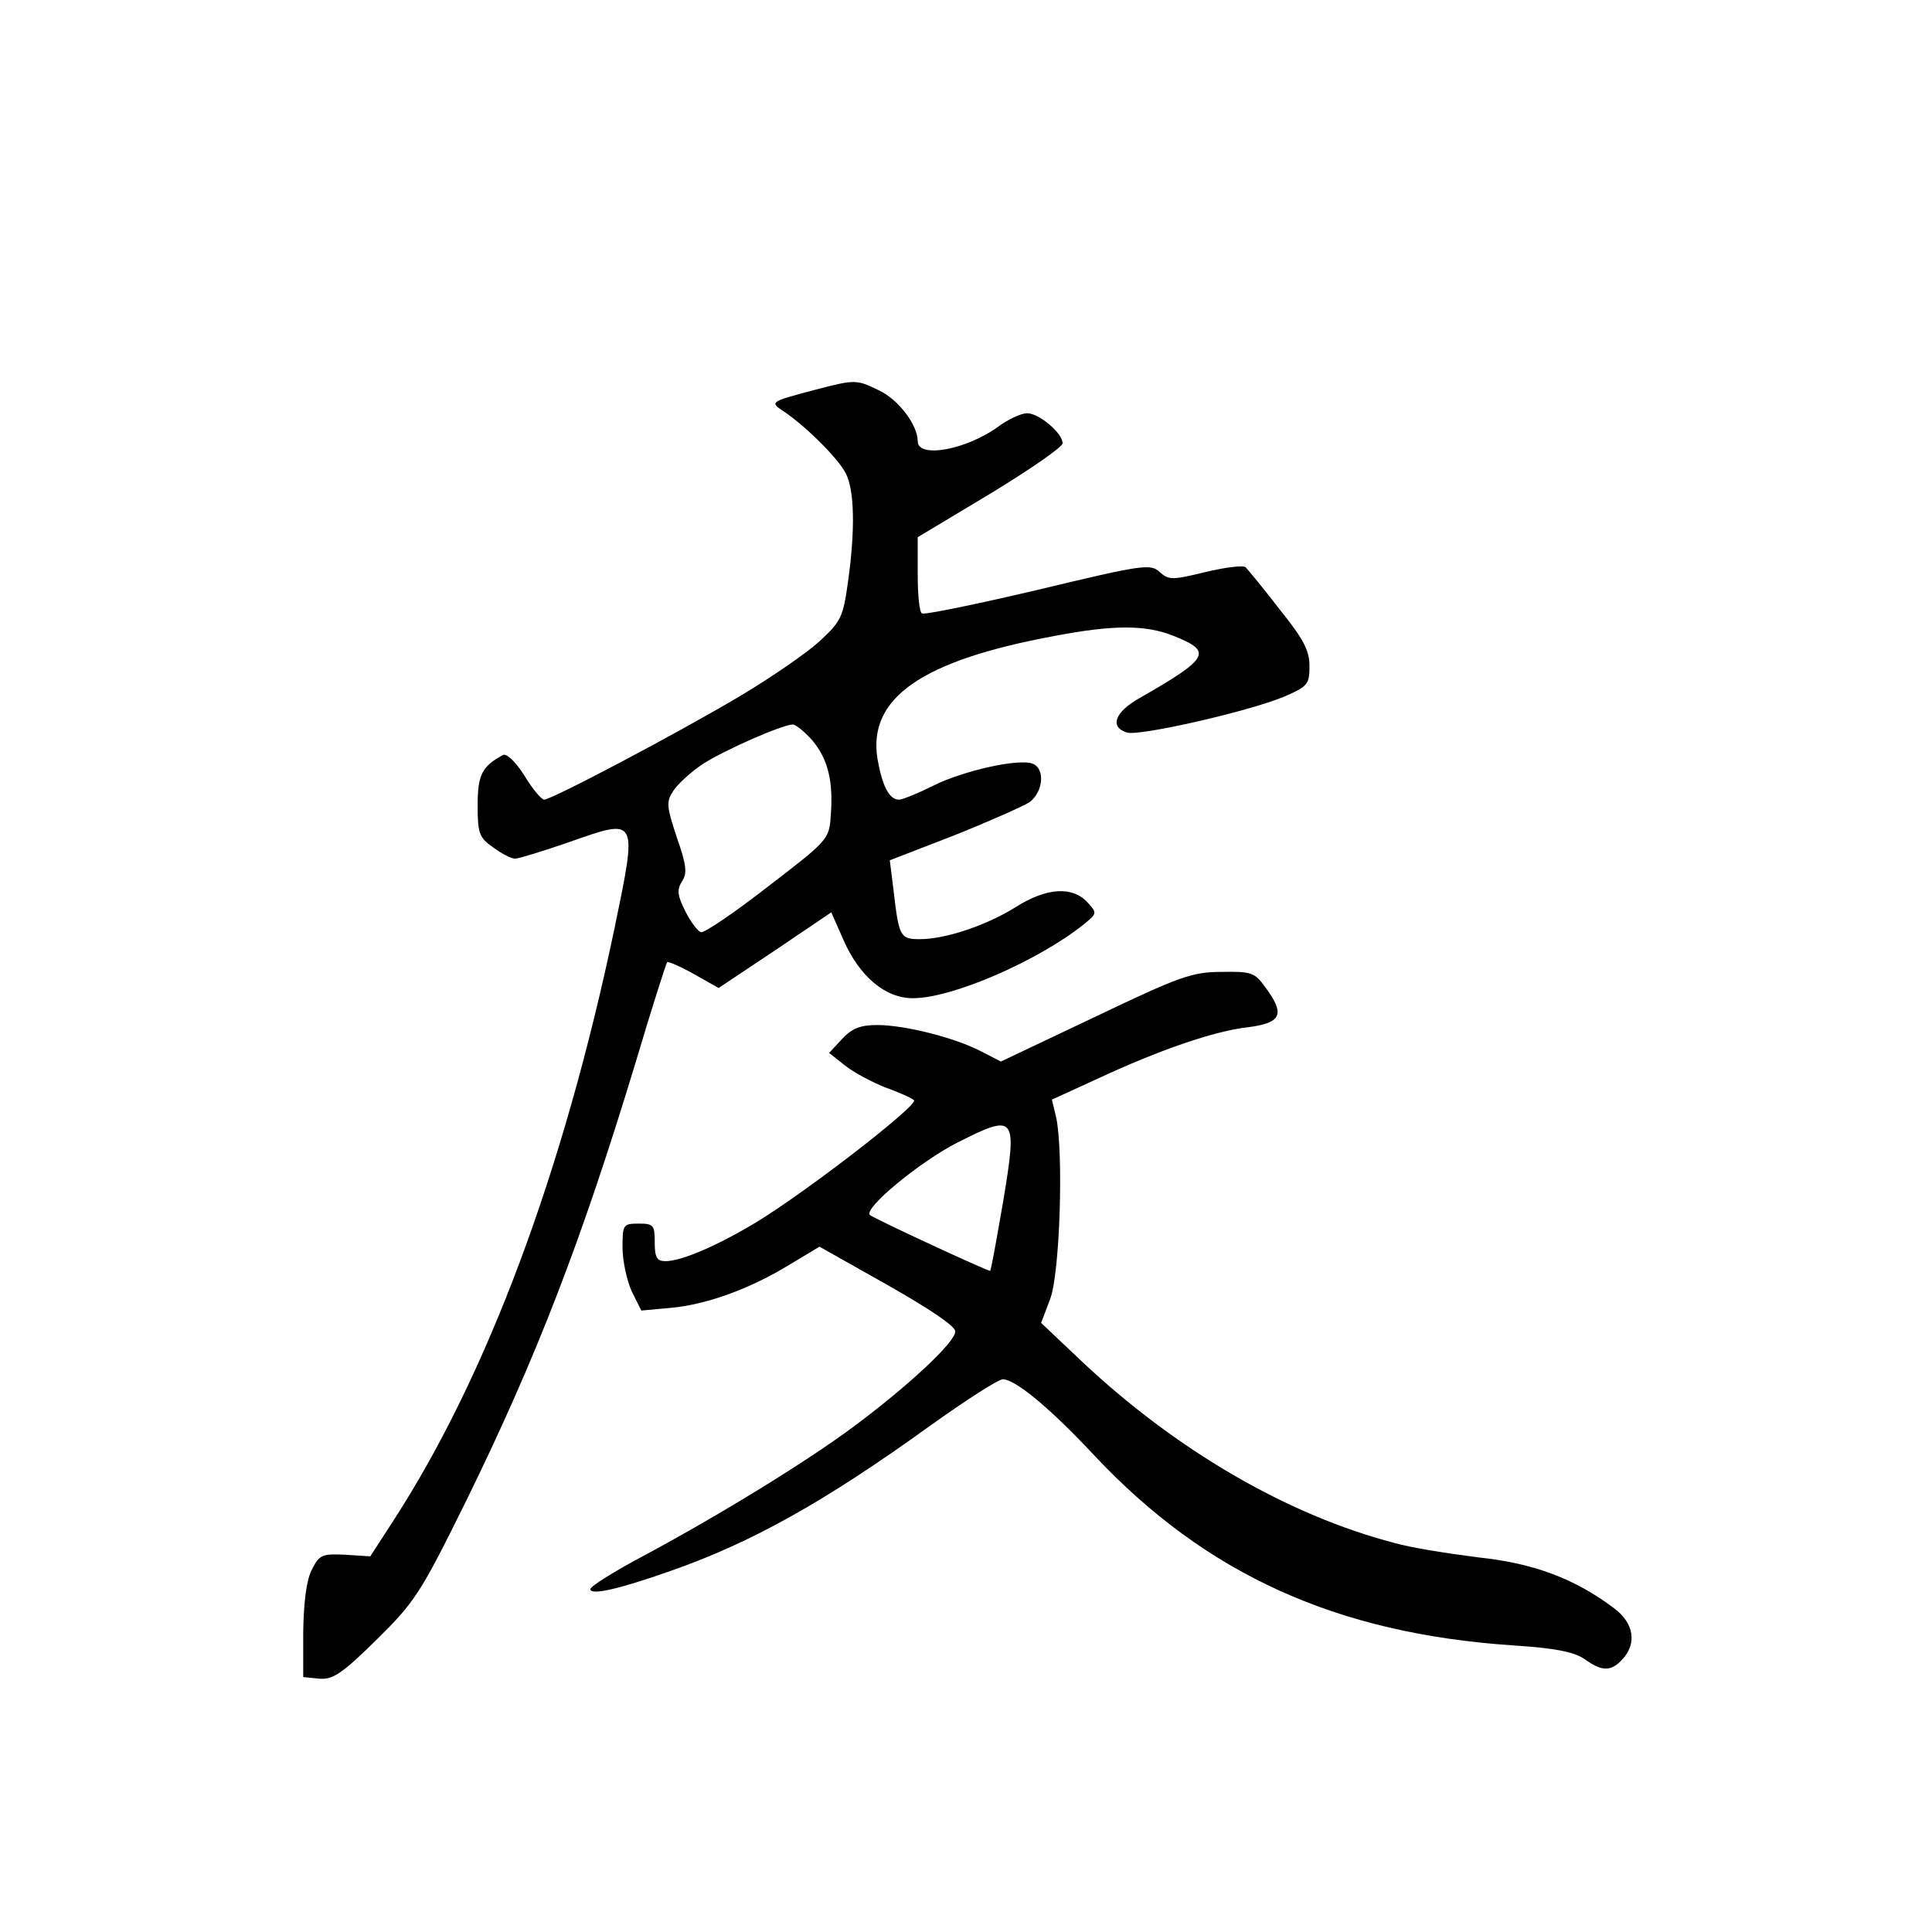 <?xml version="1.0" standalone="no"?>
<!DOCTYPE svg PUBLIC "-//W3C//DTD SVG 20010904//EN"
 "http://www.w3.org/TR/2001/REC-SVG-20010904/DTD/svg10.dtd">
<svg version="1.0" xmlns="http://www.w3.org/2000/svg"
 width="360pt" height="360pt" viewBox="0 0 360 360"
 preserveAspectRatio="xMidYMid meet">
<g transform="translate(0,360) scale(0.1,-0.1)"
fill="#000000" stroke="none">
<path d="M1520 2874 c-87 -23 -86 -23 -59 -41 40 -27 100 -86 115 -115 16 -31
18 -104 4 -203 -9 -65 -13 -73 -53 -110 -24 -22 -91 -68 -148 -102 -116 -69
-351 -193 -365 -193 -5 0 -22 20 -37 45 -17 27 -34 42 -40 38 -39 -21 -47 -37
-47 -94 0 -52 3 -60 29 -78 16 -12 34 -21 41 -21 6 0 52 14 101 31 128 45 127
47 84 -161 -95 -453 -237 -833 -411 -1102 l-44 -68 -47 3 c-43 2 -48 0 -62
-28 -10 -19 -15 -60 -16 -115 l0 -85 30 -3 c25 -2 42 9 106 72 72 71 82 86
167 258 131 267 215 484 316 817 30 101 57 185 59 188 2 2 25 -8 50 -22 l46
-26 105 70 105 71 22 -50 c30 -69 78 -110 130 -110 74 0 234 70 319 138 24 20
25 20 6 41 -28 30 -76 27 -133 -9 -54 -34 -131 -60 -179 -60 -37 0 -39 5 -49
91 l-7 56 119 46 c65 26 128 54 141 62 26 19 30 63 6 72 -26 10 -129 -13 -185
-41 -28 -14 -57 -26 -64 -26 -18 0 -31 25 -40 76 -18 113 81 183 330 229 110
21 170 21 222 0 73 -29 67 -41 -64 -116 -46 -26 -56 -54 -23 -64 23 -7 226 39
293 67 44 19 47 23 47 57 0 29 -11 50 -56 106 -30 39 -59 74 -63 78 -4 4 -38
0 -75 -9 -62 -15 -68 -15 -85 0 -17 16 -31 14 -227 -33 -115 -27 -212 -47
-216 -44 -5 2 -8 35 -8 73 l0 69 135 81 c74 45 135 87 135 94 0 19 -44 56 -66
56 -11 0 -35 -11 -54 -25 -59 -43 -150 -60 -150 -27 0 30 -36 78 -73 95 -41
20 -44 20 -117 1z m-6 -654 c29 -35 39 -76 34 -140 -3 -44 -5 -46 -117 -132
-63 -49 -119 -87 -125 -85 -6 2 -19 19 -29 39 -15 30 -16 40 -6 56 10 15 8 31
-10 82 -19 58 -20 66 -6 87 9 13 33 35 54 49 40 26 147 73 168 74 6 0 23 -14
37 -30z"/>
<path d="M2040 1705 l-175 -83 -37 19 c-50 26 -143 49 -193 49 -32 0 -47 -6
-66 -26 l-24 -26 29 -23 c16 -13 50 -31 75 -41 25 -9 50 -20 54 -24 10 -8
-198 -169 -293 -227 -73 -44 -140 -73 -170 -73 -16 0 -20 7 -20 35 0 32 -2 35
-30 35 -29 0 -30 -2 -30 -45 0 -24 8 -61 17 -81 l18 -36 55 5 c66 6 147 35
222 81 l55 33 126 -71 c81 -46 127 -77 127 -87 0 -20 -87 -101 -189 -177 -86
-64 -245 -162 -388 -239 -57 -30 -103 -59 -103 -64 0 -12 51 -1 150 34 149 52
286 128 484 271 66 47 126 86 135 86 24 -1 89 -55 171 -143 208 -221 451 -331
780 -353 78 -5 112 -12 132 -25 33 -24 50 -24 71 -1 28 30 21 68 -15 95 -73
55 -149 84 -253 95 -55 7 -126 18 -157 27 -199 52 -407 173 -583 339 l-75 71
17 45 c18 48 25 272 11 338 l-8 33 83 38 c118 55 220 90 283 97 62 8 69 24 32
74 -20 28 -26 30 -82 29 -55 0 -79 -9 -236 -84z m-171 -345 c-12 -69 -22 -126
-24 -128 -2 -2 -216 97 -224 104 -13 12 94 100 163 135 109 55 112 51 85 -111z"/>
</g>
</svg>
